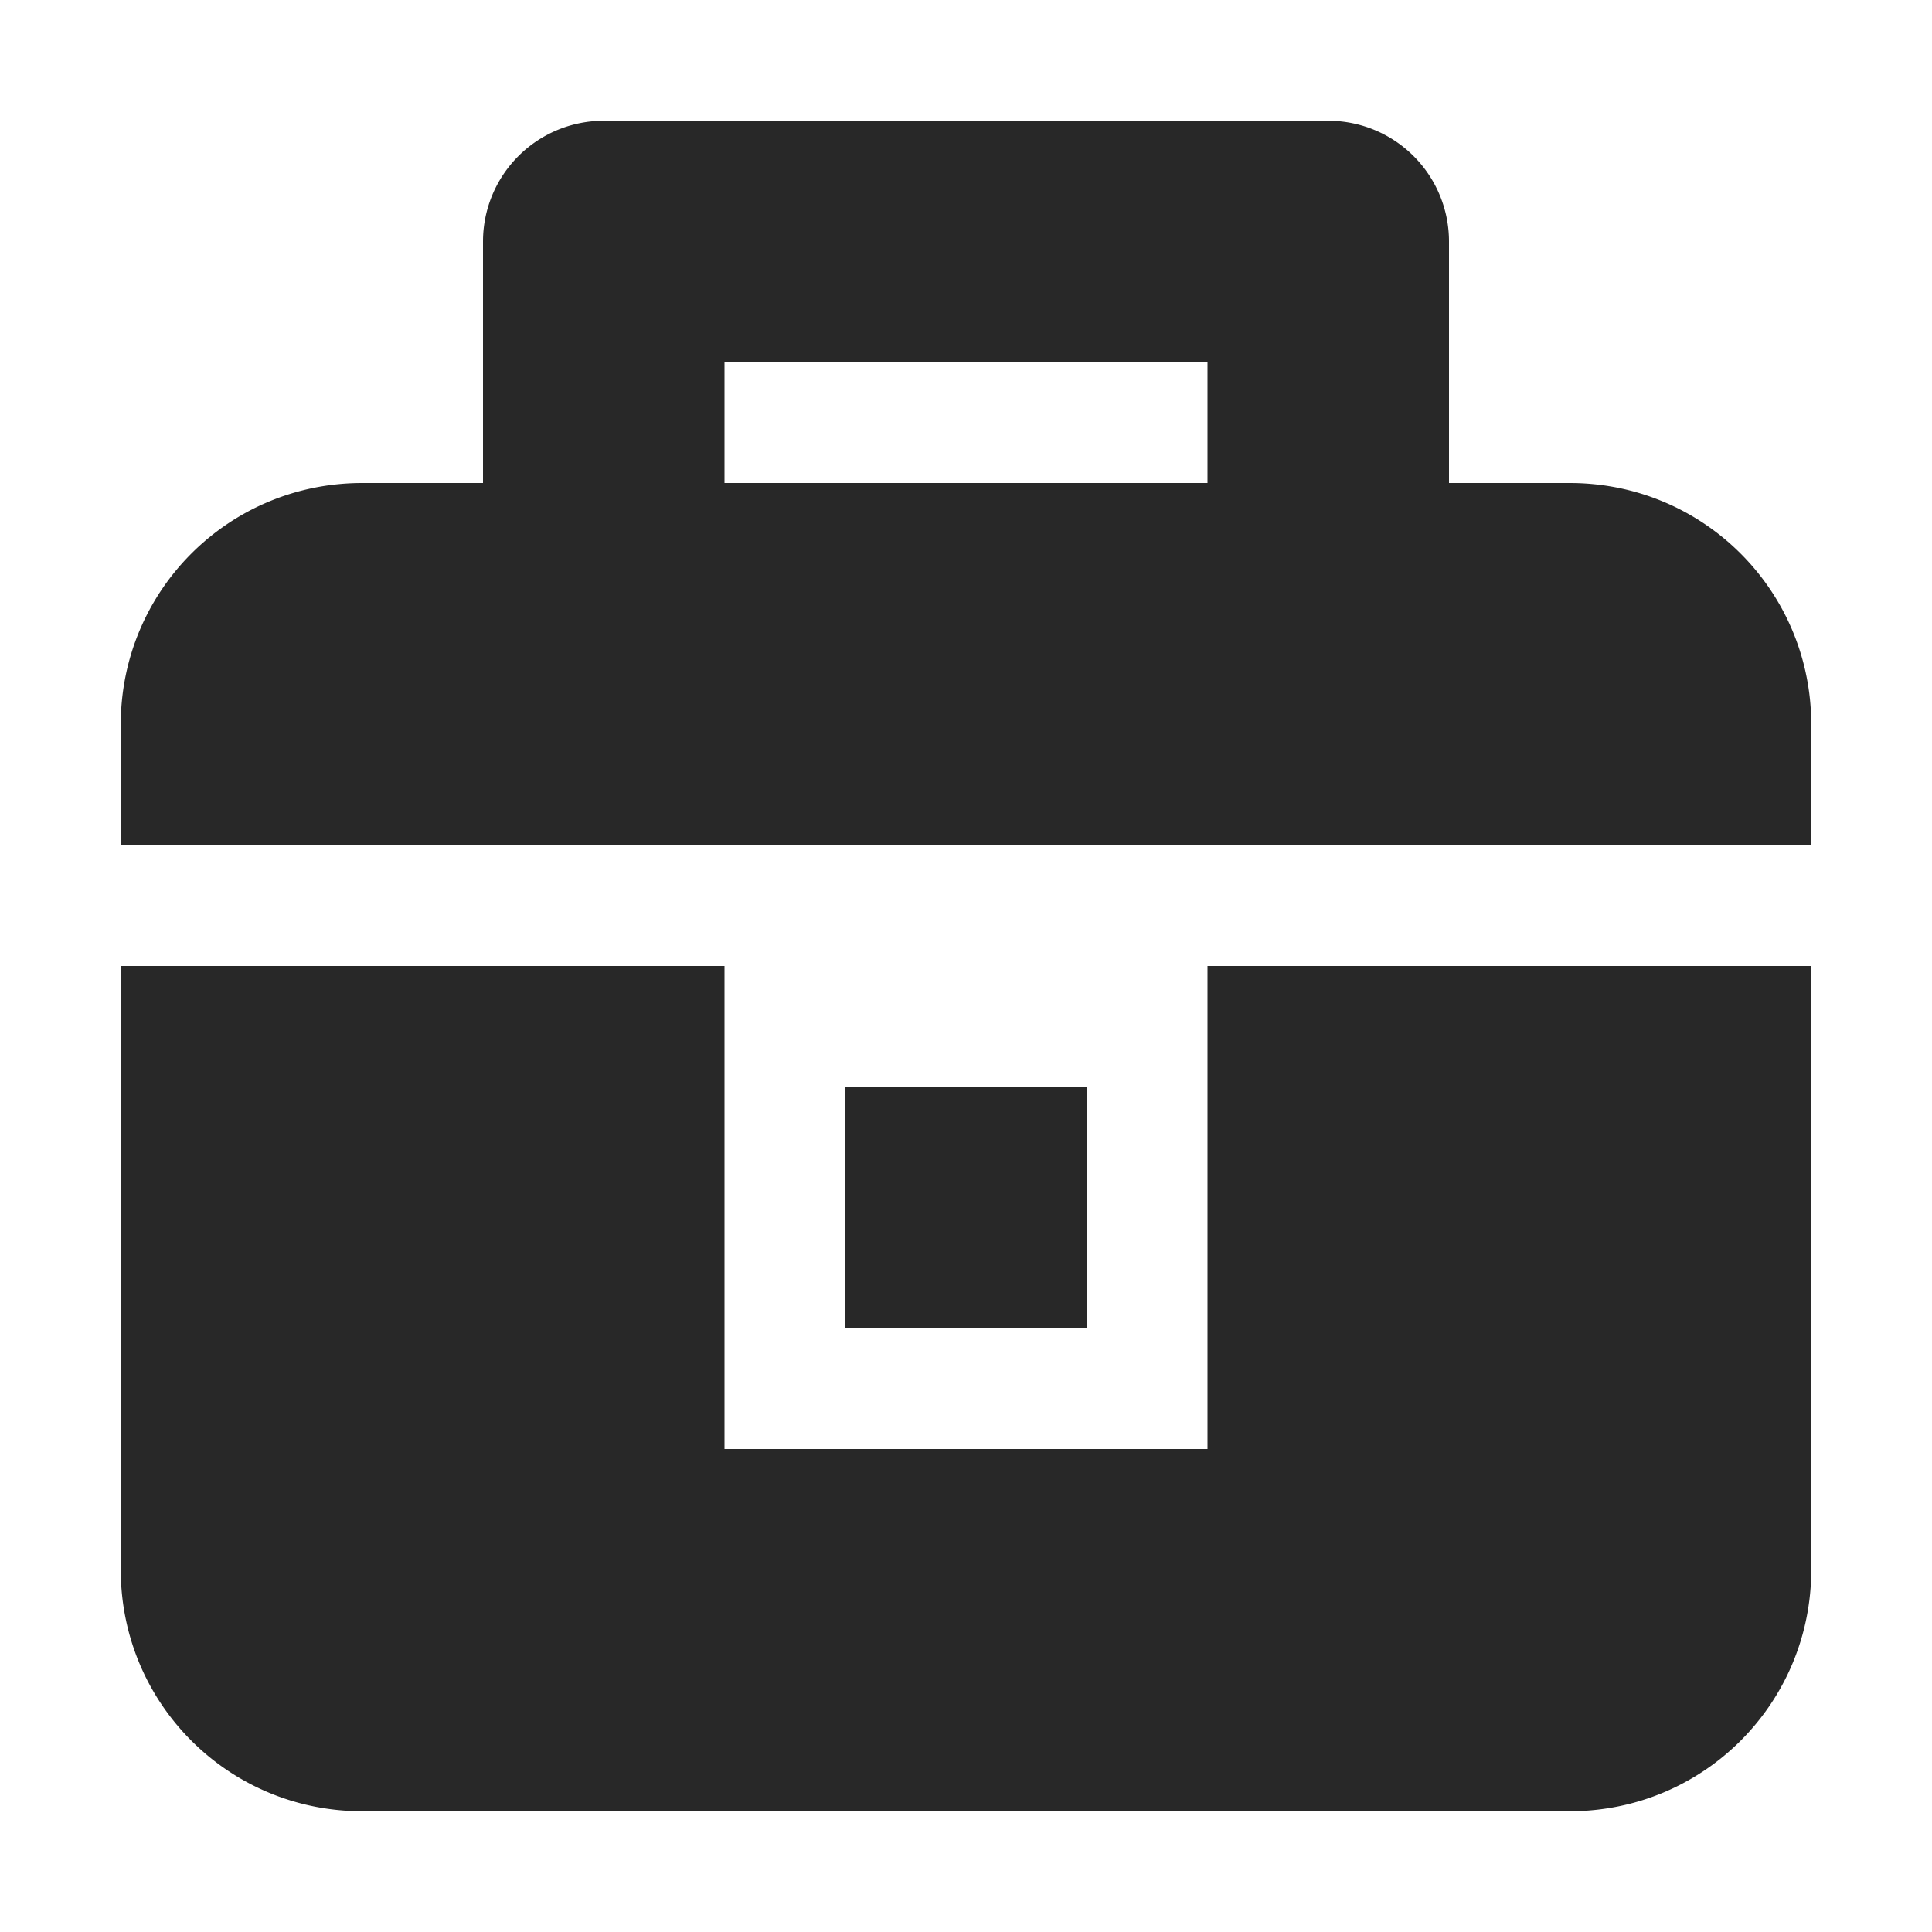 <svg width="16" height="16" version="1.1" xmlns="http://www.w3.org/2000/svg">
  <defs>
    <style id="current-color-scheme" type="text/css">.ColorScheme-Text { color:#282828; } .ColorScheme-Highlight { color:#458588; }</style>
  </defs>
  <path class="ColorScheme-Text" d="m5 1a1 1 0 0 0-1 1v2h-1c-1.108 0-2 0.892-2 2v1h14v-1c0-1.108-0.892-2-2-2h-1v-2a1 1 0 0 0-1-1h-6zm1 2h4v1h-4v-1zm-5 5v5c0 1.108 0.892 2 2 2h10c1.108 0 2-0.892 2-2v-5h-5v4h-4v-4h-5zm6 1v2h2v-2h-2z" fill="currentColor"/>
</svg>
